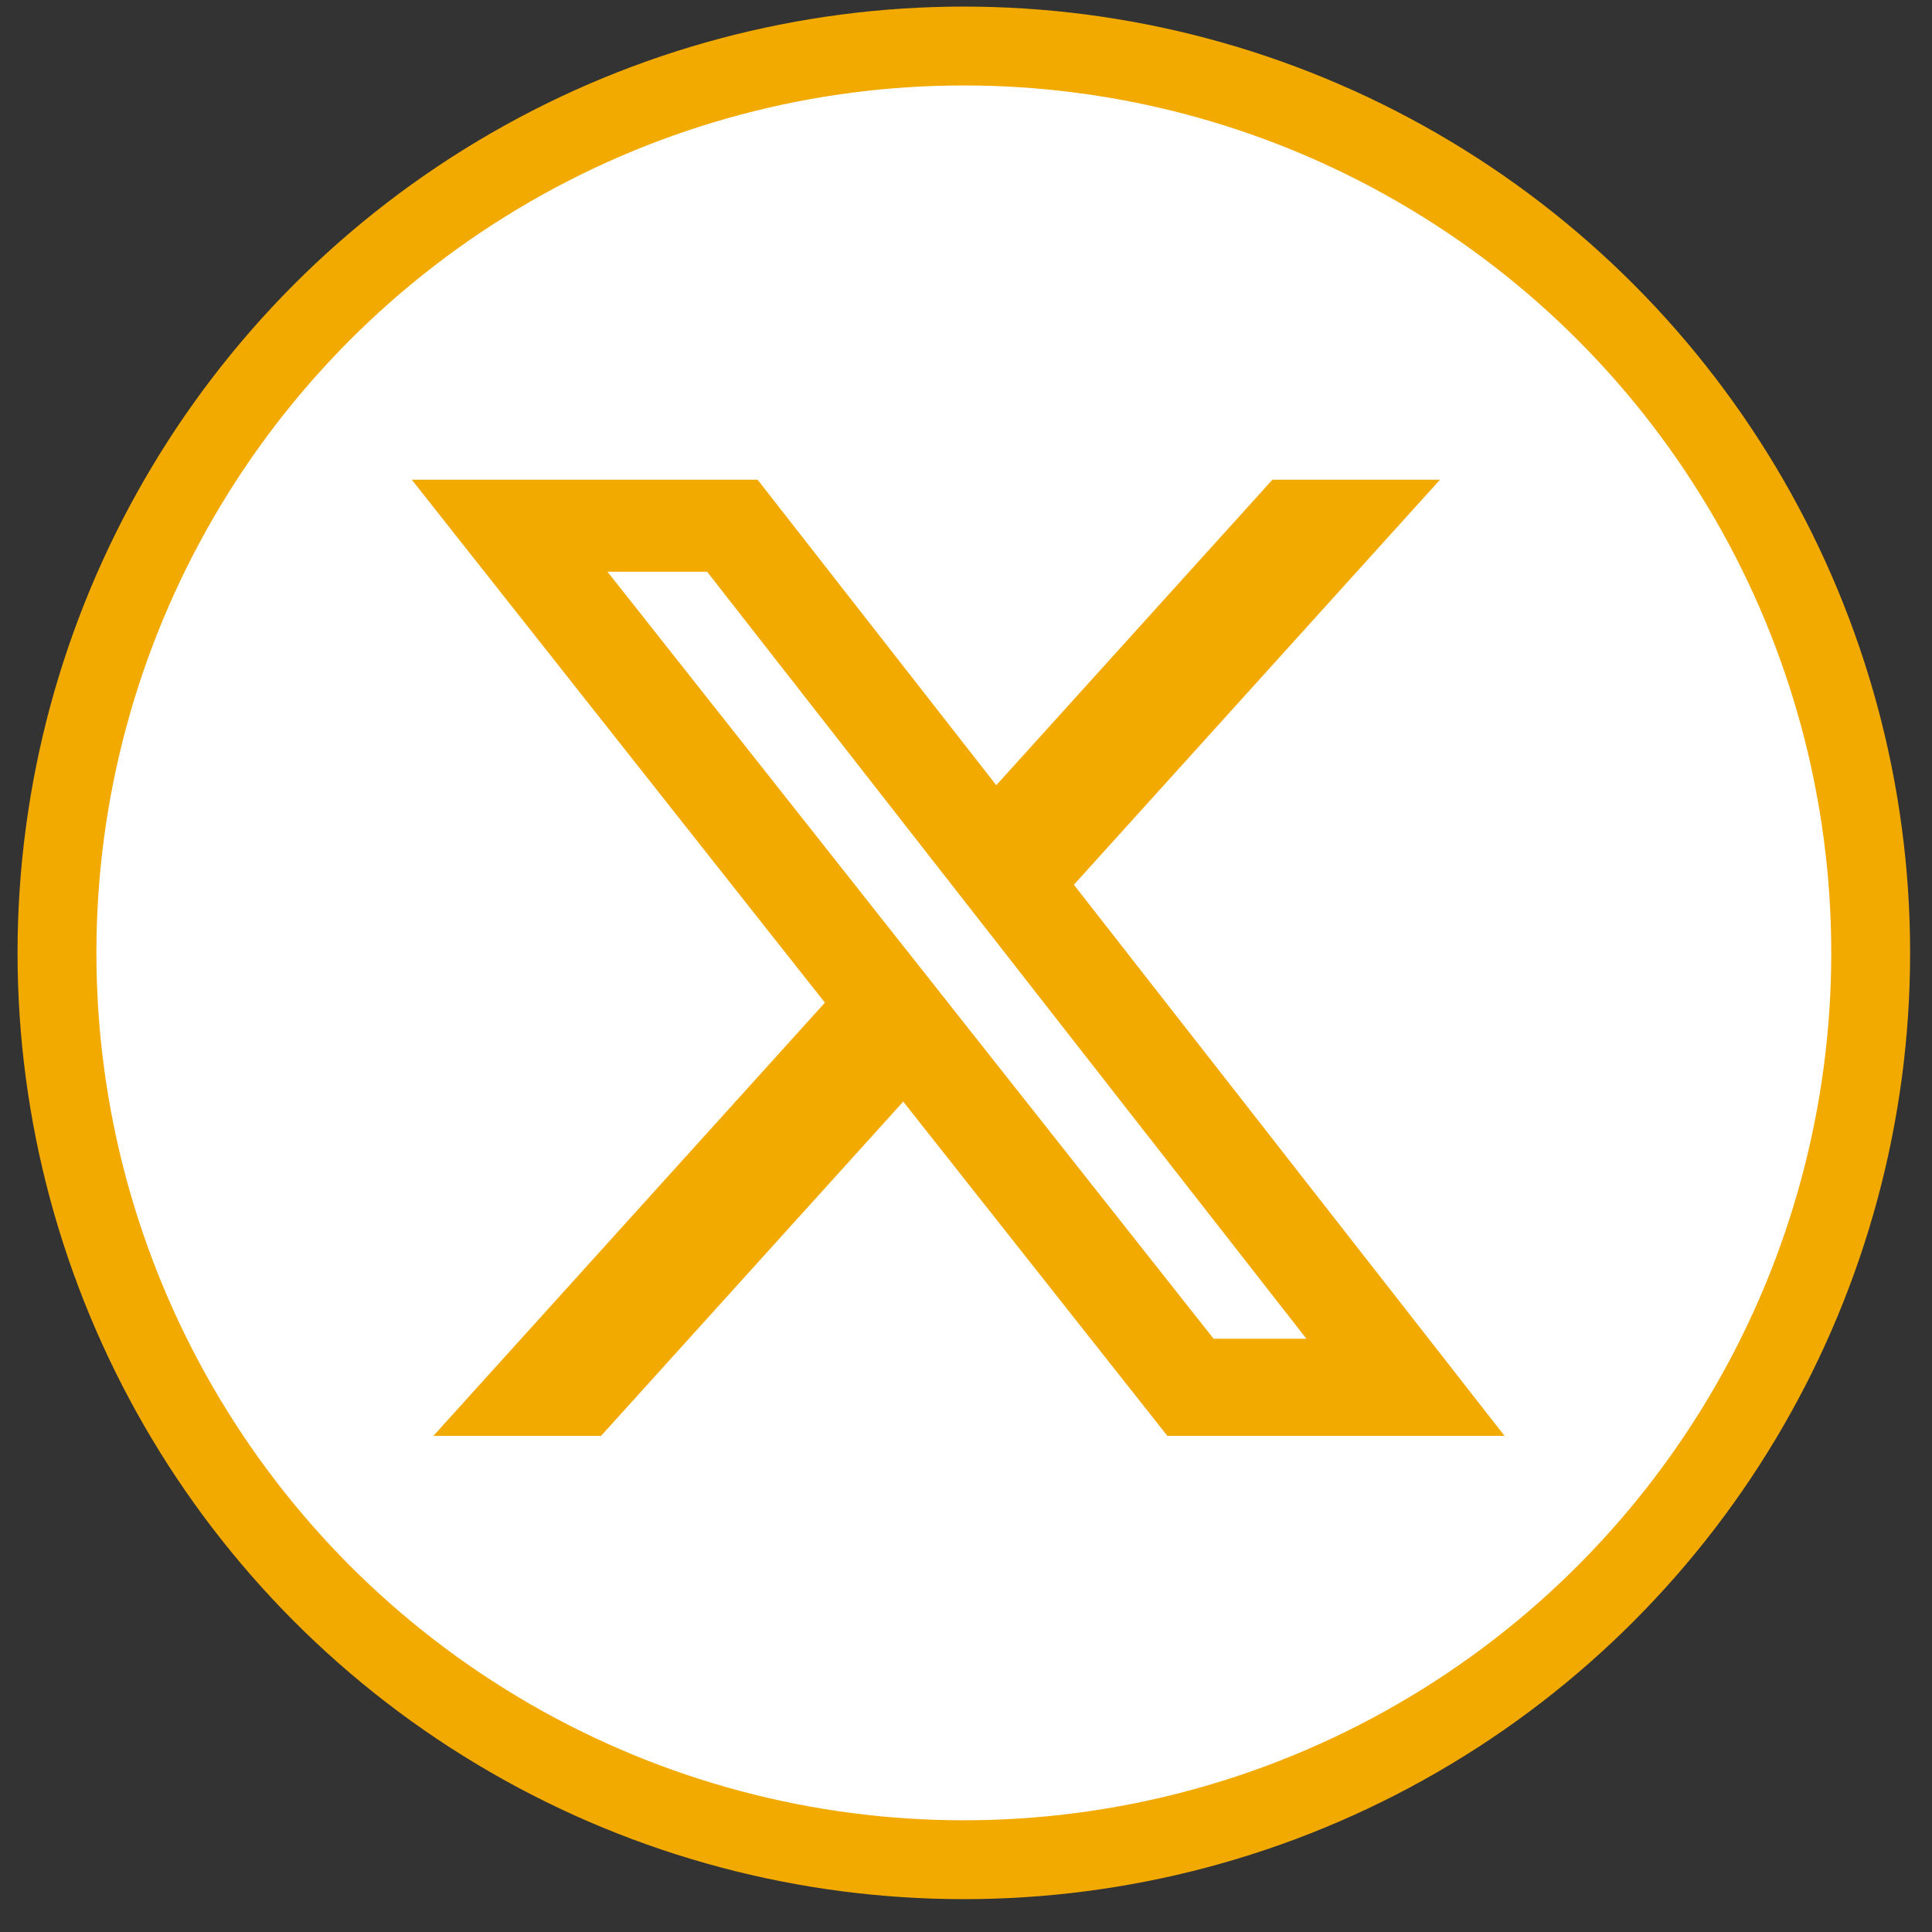 <svg width="49" height="49" viewBox="0 0 49 49" fill="none" xmlns="http://www.w3.org/2000/svg">
<rect x="0" y="0" width="49" height="49" fill="#333333" stroke="none"/>
<circle cx="24.445" cy="24.167" r="23" fill="white" stroke="#F2A900" stroke-width="2"/>
<path d="M32.271 12.167H36.521L27.236 22.439L38.159 36.417H29.607L22.908 27.939L15.244 36.417H10.992L20.922 25.43L10.444 12.167H19.214L25.268 19.915L32.271 12.167ZM30.78 33.954H33.134L17.934 14.5H15.407L30.78 33.954Z" fill="#F2A900"/>
</svg>
